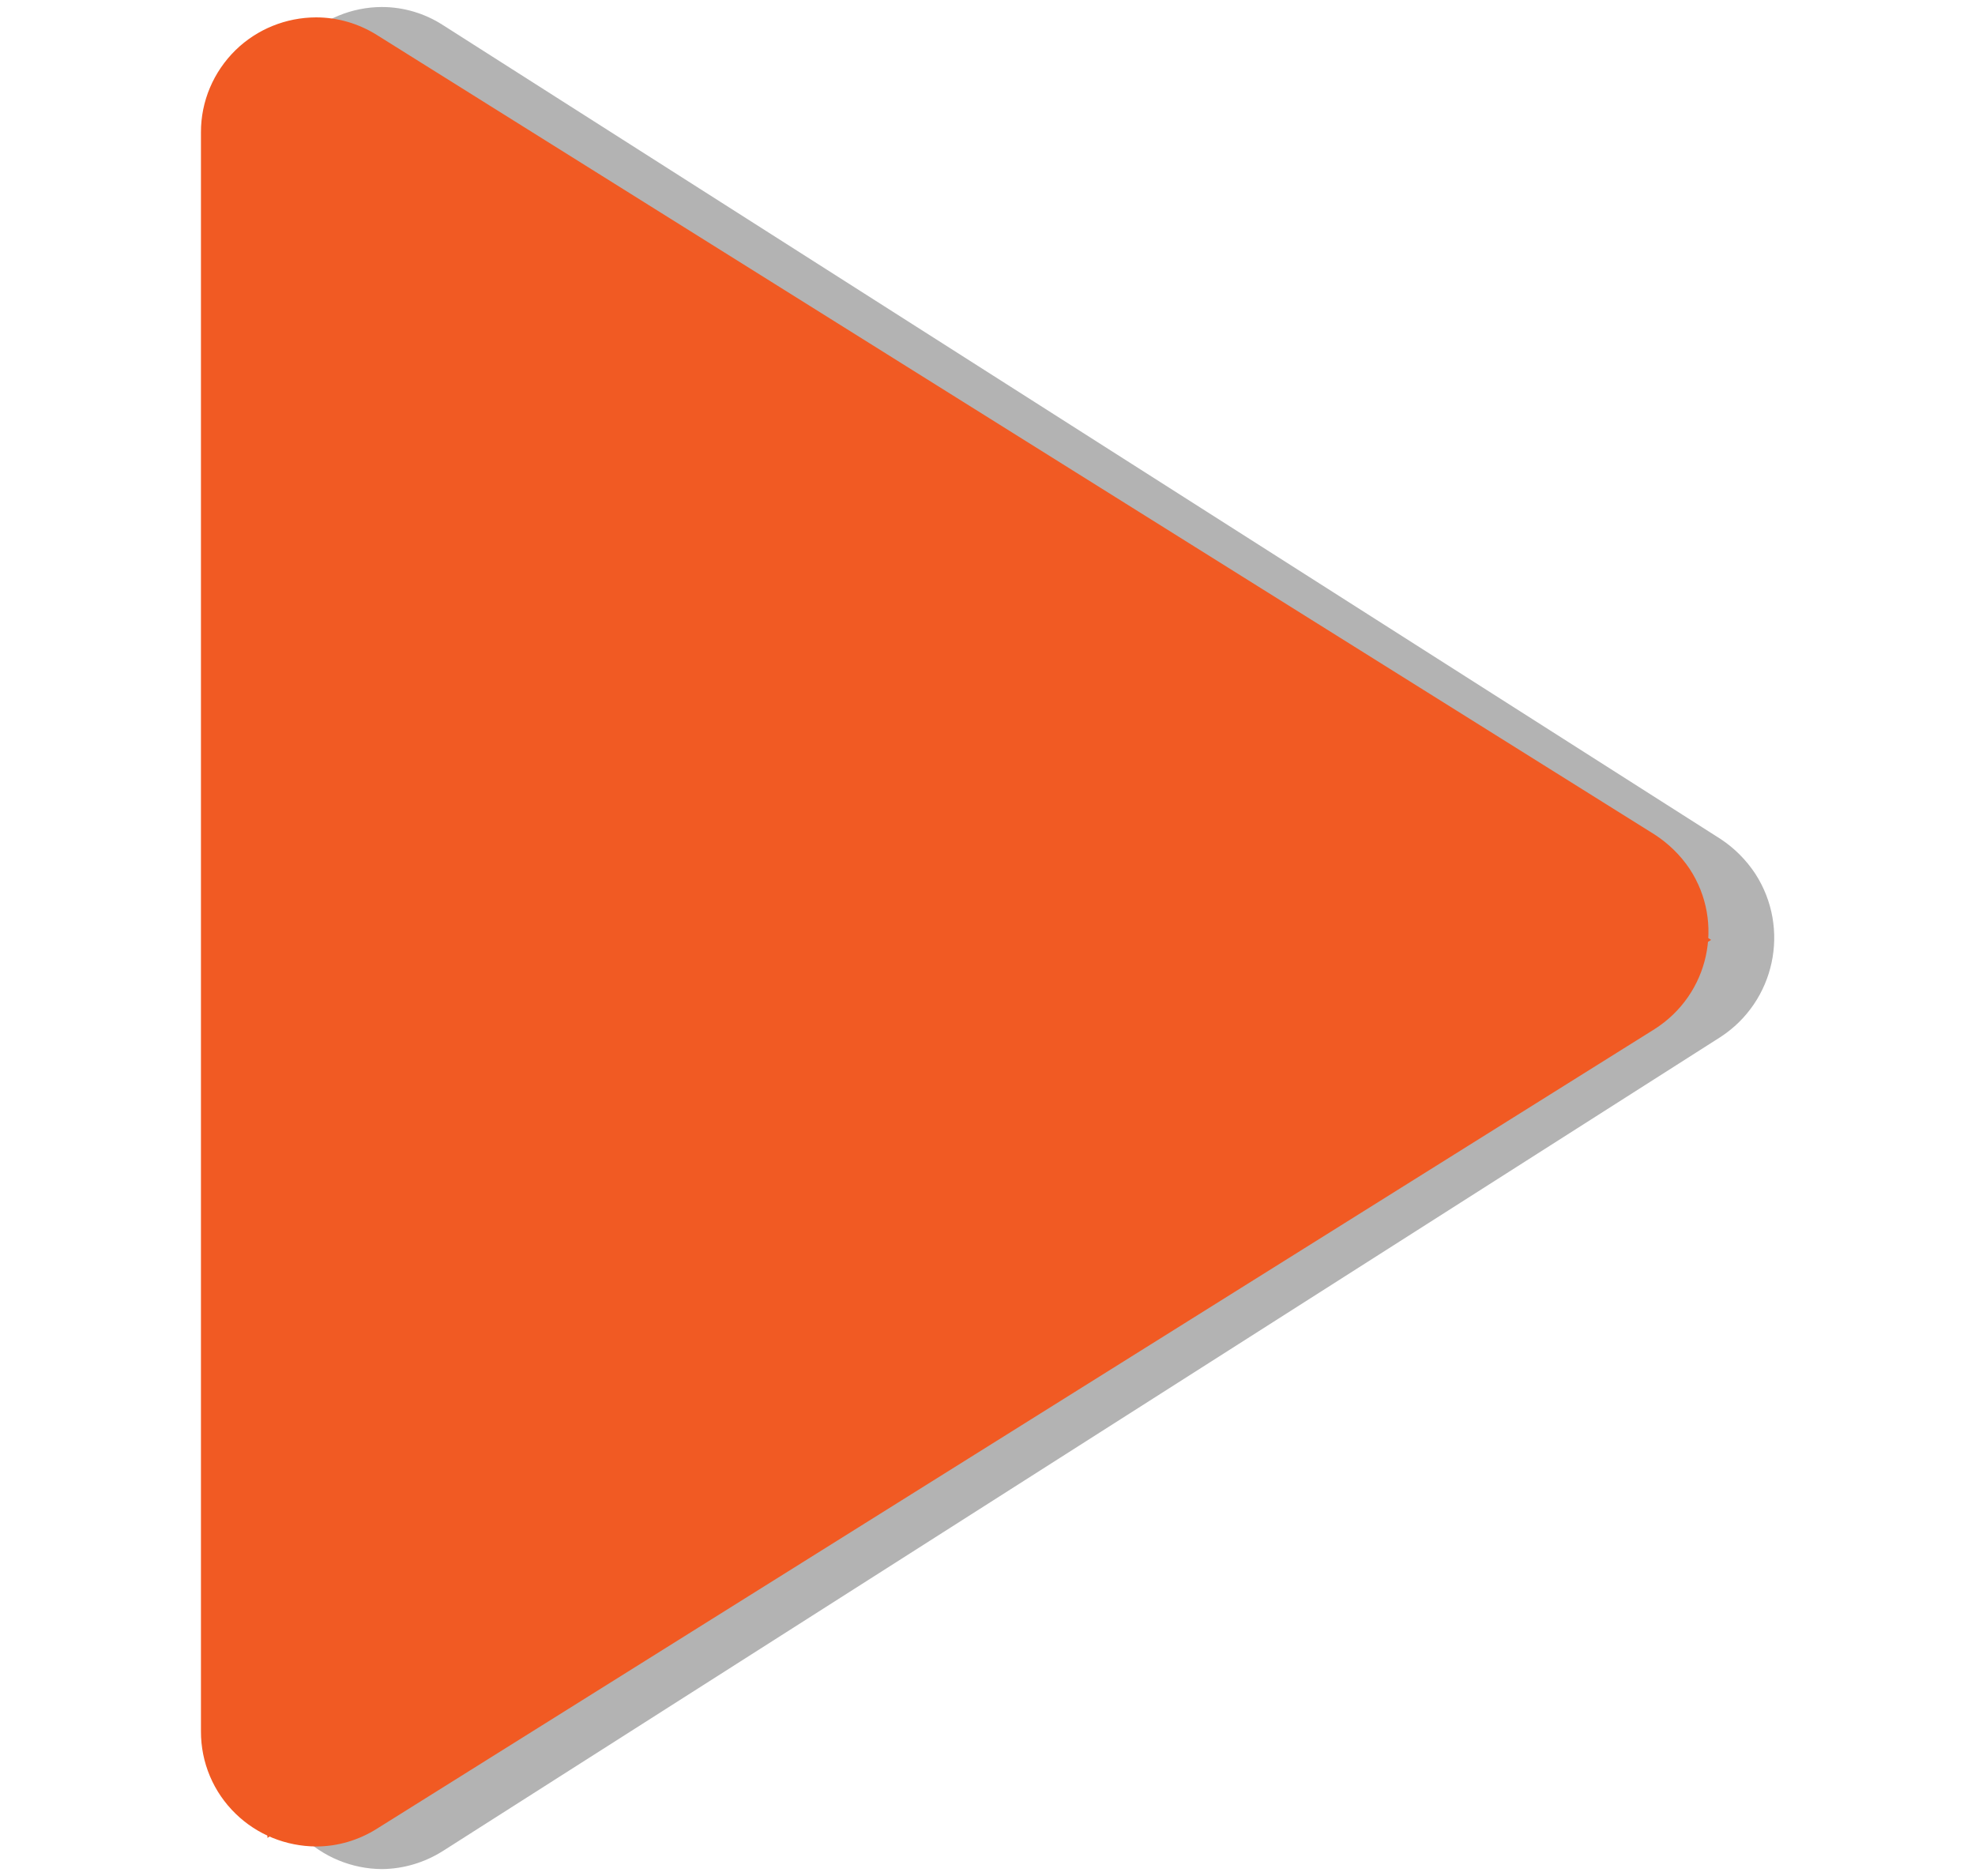 <?xml version="1.0" encoding="utf-8"?>
<!-- Generator: Adobe Illustrator 16.0.0, SVG Export Plug-In . SVG Version: 6.00 Build 0)  -->
<!DOCTYPE svg PUBLIC "-//W3C//DTD SVG 1.1//EN" "http://www.w3.org/Graphics/SVG/1.1/DTD/svg11.dtd">
<svg version="1.1" id="Layer_1" xmlns="http://www.w3.org/2000/svg" xmlns:xlink="http://www.w3.org/1999/xlink" x="0px" y="0px"
	 width="20px" height="19px" viewBox="0 0 20 19" enable-background="new 0 0 20 19" xml:space="preserve">
<title></title>
<g opacity="0.3">
	<path d="M17.42,8.495L4.482,0.252C4.298,0.134,4.085,0.071,3.866,0.071C3.563,0.072,3.271,0.192,3.054,0.407
		C2.827,0.631,2.7,0.937,2.701,1.256v16.486c-0.001,0.32,0.126,0.627,0.353,0.852c0.217,0.213,0.509,0.334,0.813,0.336
		c0.219-0.002,0.432-0.066,0.616-0.182l12.938-8.244c0.553-0.359,0.713-1.1,0.354-1.655C17.682,8.708,17.561,8.587,17.42,8.495z
		 M16.938,9.746L4,17.988c-0.039,0.029-0.086,0.043-0.134,0.043c-0.068-0.002-0.135-0.029-0.182-0.078
		c-0.057-0.057-0.088-0.131-0.086-0.211V1.256C3.597,1.178,3.628,1.102,3.685,1.047C3.731,0.998,3.798,0.97,3.866,0.968
		c0.048,0,0.095,0.015,0.134,0.041l12.938,8.243c0.135,0.092,0.172,0.277,0.08,0.414C16.996,9.699,16.967,9.725,16.938,9.746z"/>
	<polyline points="3.549,0.666 17.299,9.5 3.549,18.543 	"/>
</g>
<path fill="#F15A23" d="M16.754,8.451L3.816,0.354C3.631,0.238,3.418,0.176,3.2,0.176c-0.304,0.001-0.596,0.119-0.813,0.33
	C2.161,0.727,2.034,1.027,2.035,1.34v16.195c-0.001,0.316,0.126,0.617,0.353,0.836c0.217,0.211,0.509,0.328,0.813,0.33
	c0.219,0,0.432-0.064,0.616-0.18l12.938-8.098c0.553-0.352,0.713-1.08,0.354-1.625C17.016,8.66,16.895,8.542,16.754,8.451z
	 M16.271,9.68L3.333,17.777c-0.039,0.029-0.086,0.041-0.134,0.041c-0.068,0-0.135-0.029-0.182-0.076
	c-0.057-0.055-0.088-0.129-0.086-0.207V1.34C2.93,1.264,2.961,1.189,3.018,1.135C3.065,1.086,3.131,1.059,3.2,1.058
	c0.048,0,0.095,0.015,0.134,0.04l12.938,8.098c0.135,0.091,0.172,0.273,0.08,0.407C16.33,9.634,16.301,9.659,16.271,9.68z"/>
<polyline fill="#F15A23" points="2.708,0.635 17.328,9.519 2.708,18.614 "/>
</svg>
